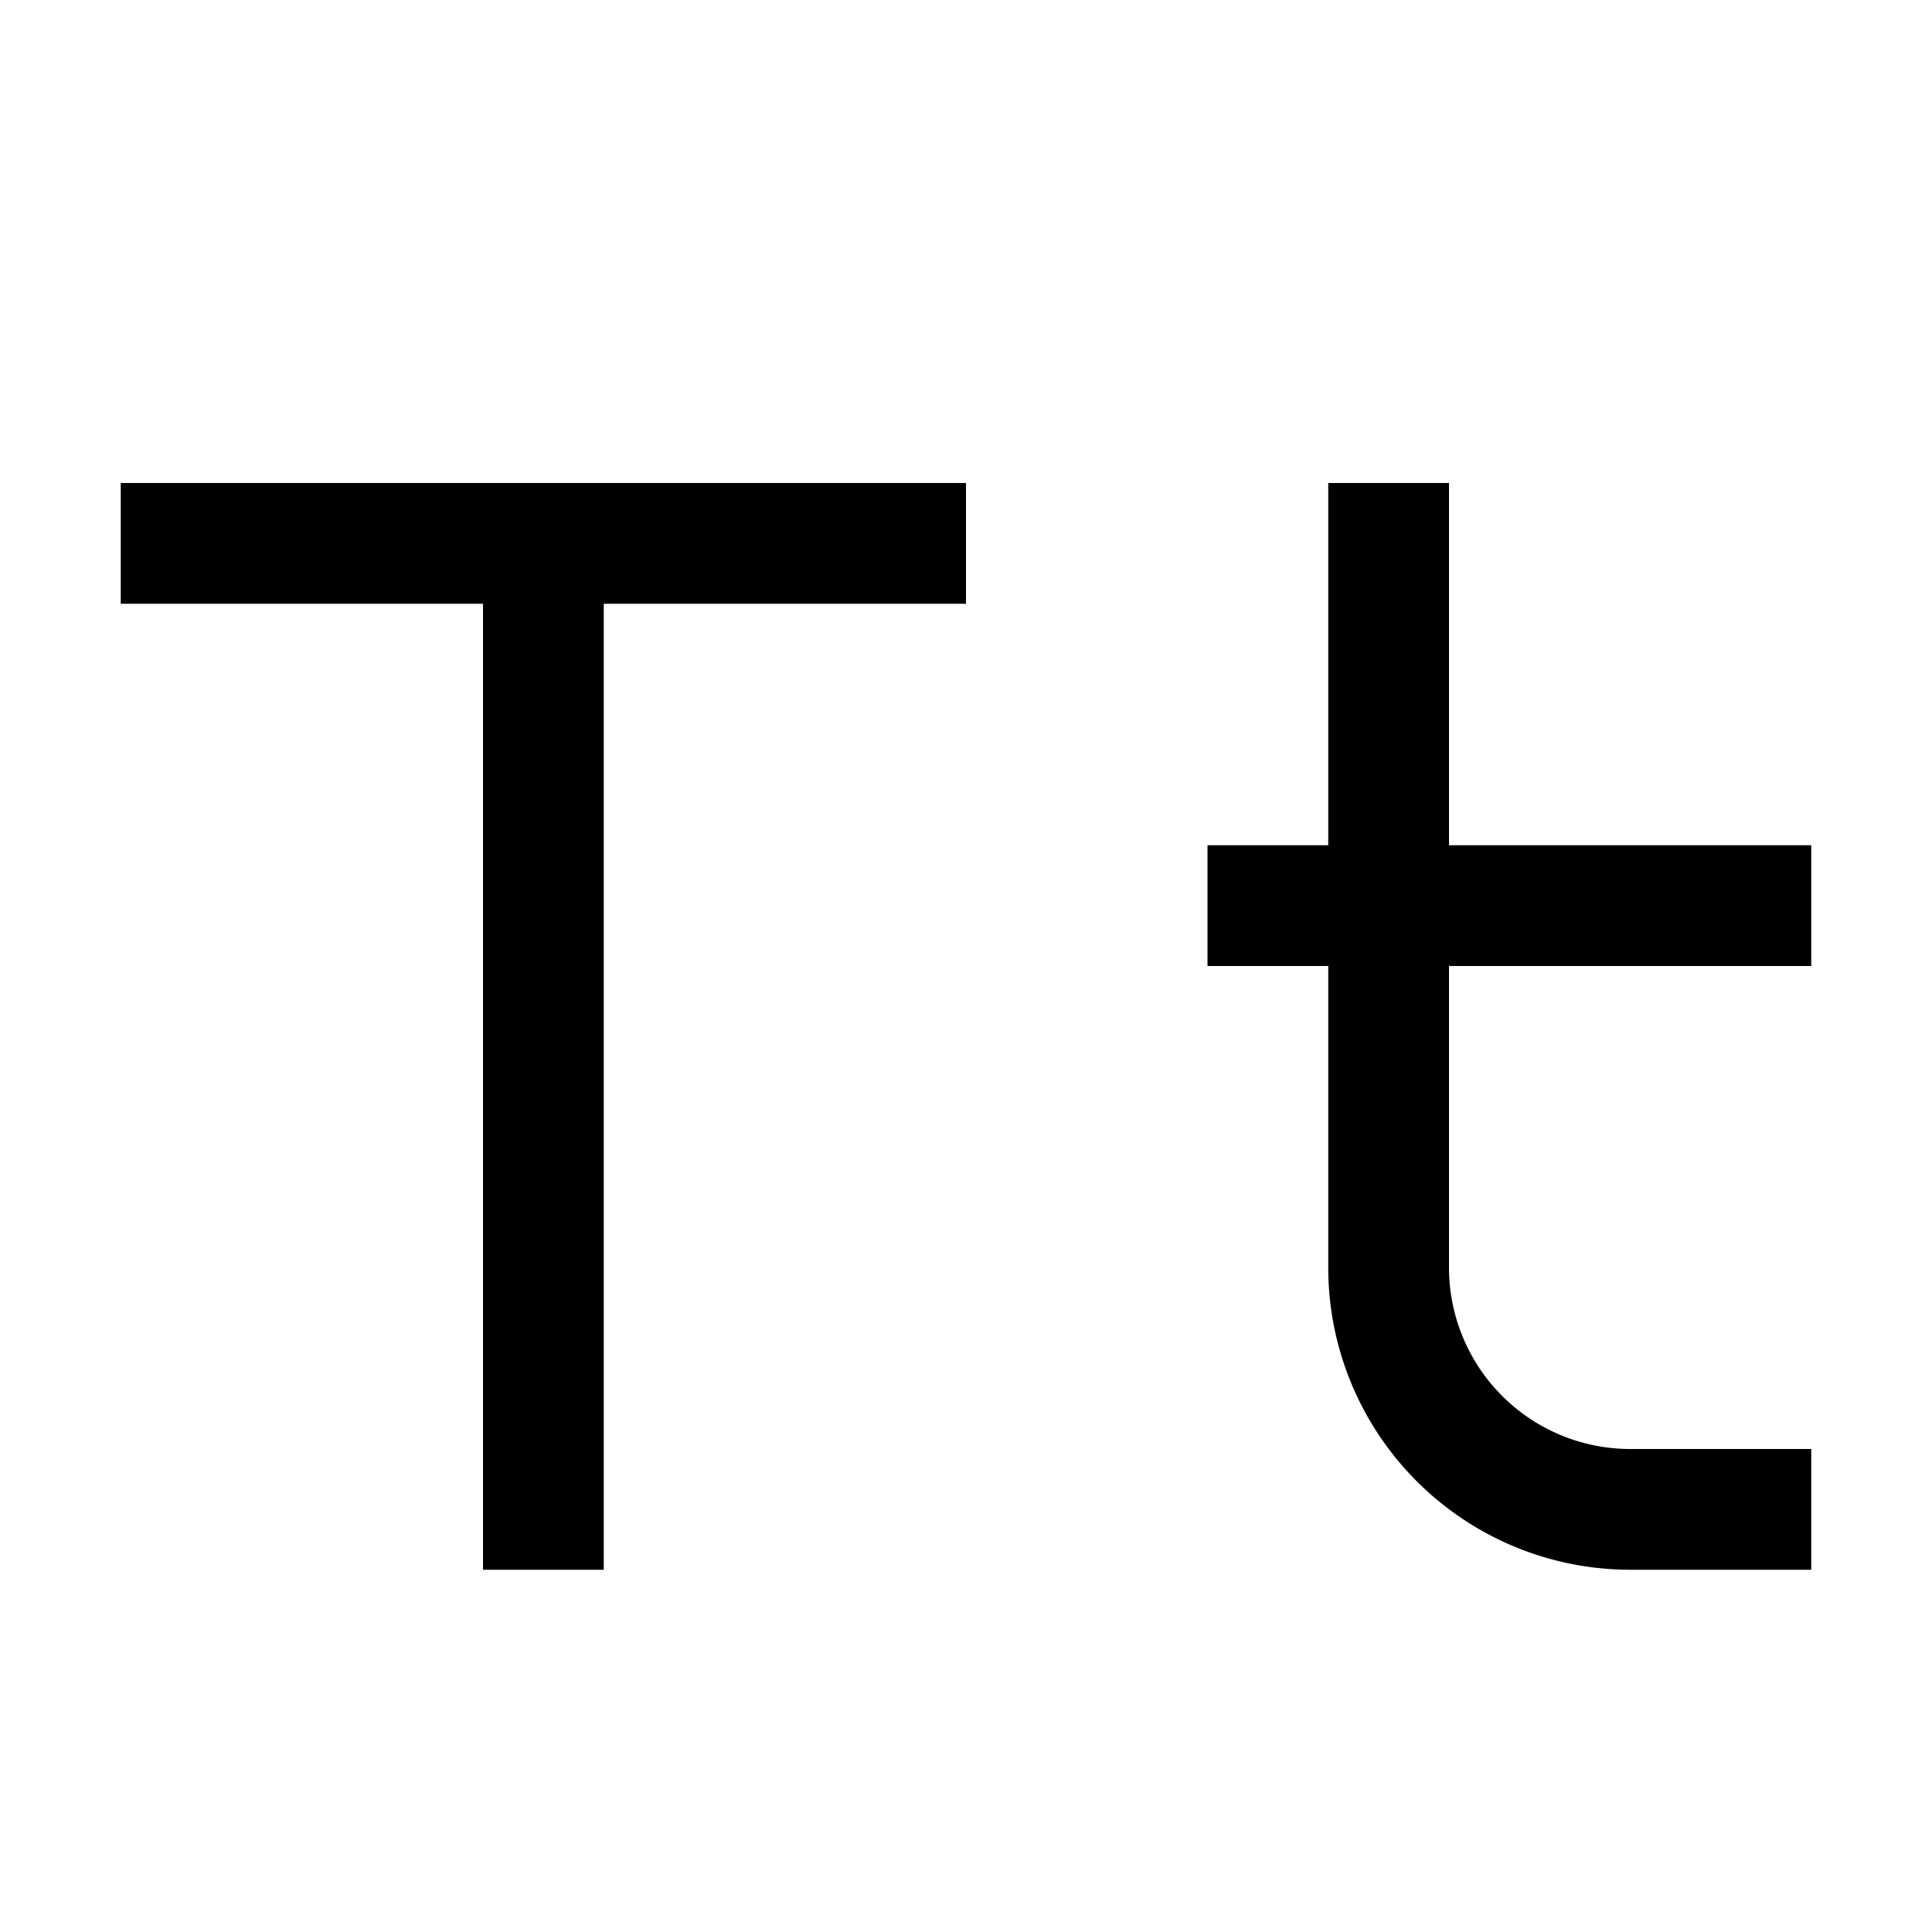 <svg xmlns="http://www.w3.org/2000/svg" viewBox="0 0 16 16"><path d="M4 13V5H1V4h7v1H5v8zm7-9v3h-1v1h1v2.5a2.502 2.502 0 0 0 2.5 2.5H15v-1h-1.5a1.502 1.502 0 0 1-1.5-1.5V8h3V7h-3V4z"/><path fill="none" d="M0 0h16v16H0z"/></svg>